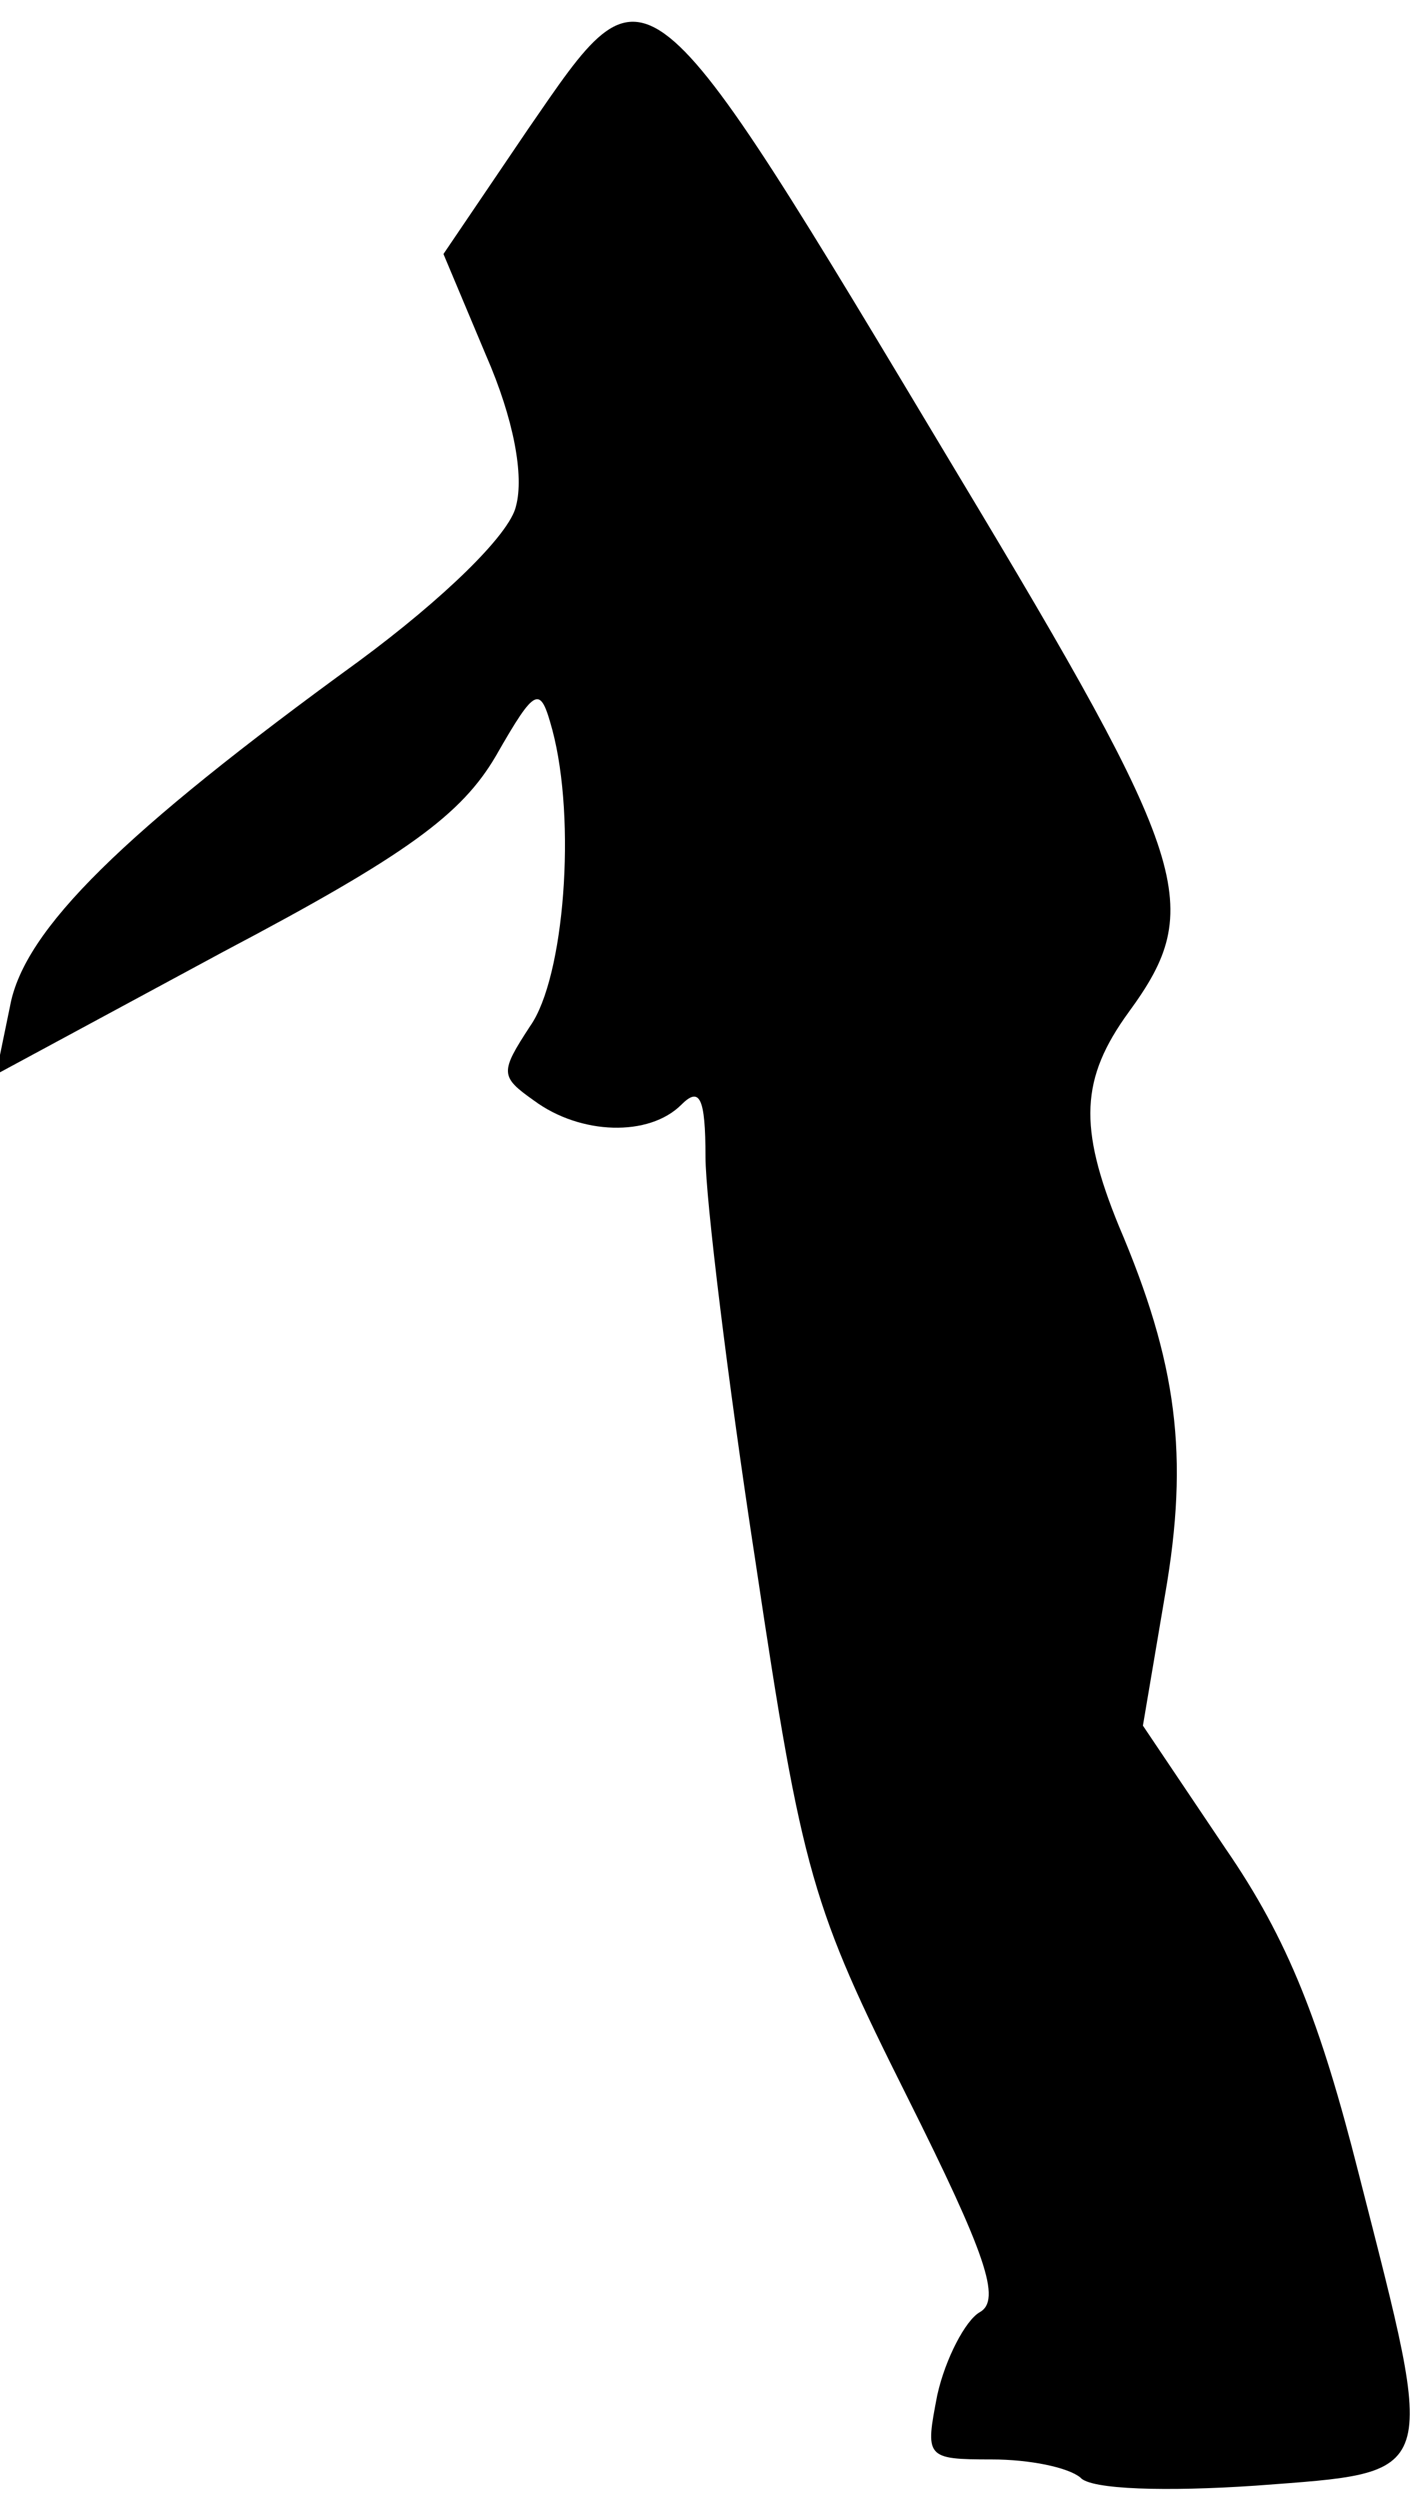 <?xml version="1.0" standalone="no"?>
<!DOCTYPE svg PUBLIC "-//W3C//DTD SVG 20010904//EN"
 "http://www.w3.org/TR/2001/REC-SVG-20010904/DTD/svg10.dtd">
<svg version="1.0" xmlns="http://www.w3.org/2000/svg"
 width="70pt" height="124pt" viewBox="0 0 70 124"
 preserveAspectRatio="xMidYMid meet">
<g transform="translate(0,124) scale(0.1,-0.1)"
fill="#000000" stroke="none">
<path fill="#000000" stroke="none" d="M262 1176 l-42 -62 21 -50 c14 -32 19
-60 15 -75 -3 -14 -36 -46 -78 -77 -117 -85 -166 -133 -173 -171 l-7 -34 113
61 c91 48 118 68 135 97 20 35 22 35 28 13 12 -45 6 -123 -11 -147 -15 -23
-15 -25 2 -37 23 -17 57 -18 73 -2 9 9 12 4 12 -26 0 -20 11 -111 25 -202 23
-154 28 -170 75 -264 39 -78 47 -101 36 -107 -7 -4 -17 -23 -21 -41 -6 -31 -6
-32 27 -32 19 0 38 -4 44 -9 5 -6 43 -7 87 -4 92 7 90 2 51 155 -19 75 -35
116 -66 161 l-41 61 11 65 c12 69 6 115 -23 183 -20 49 -19 73 5 106 38 52 31
74 -85 267 -157 262 -153 258 -213 171z"/>
</g>
</svg>
